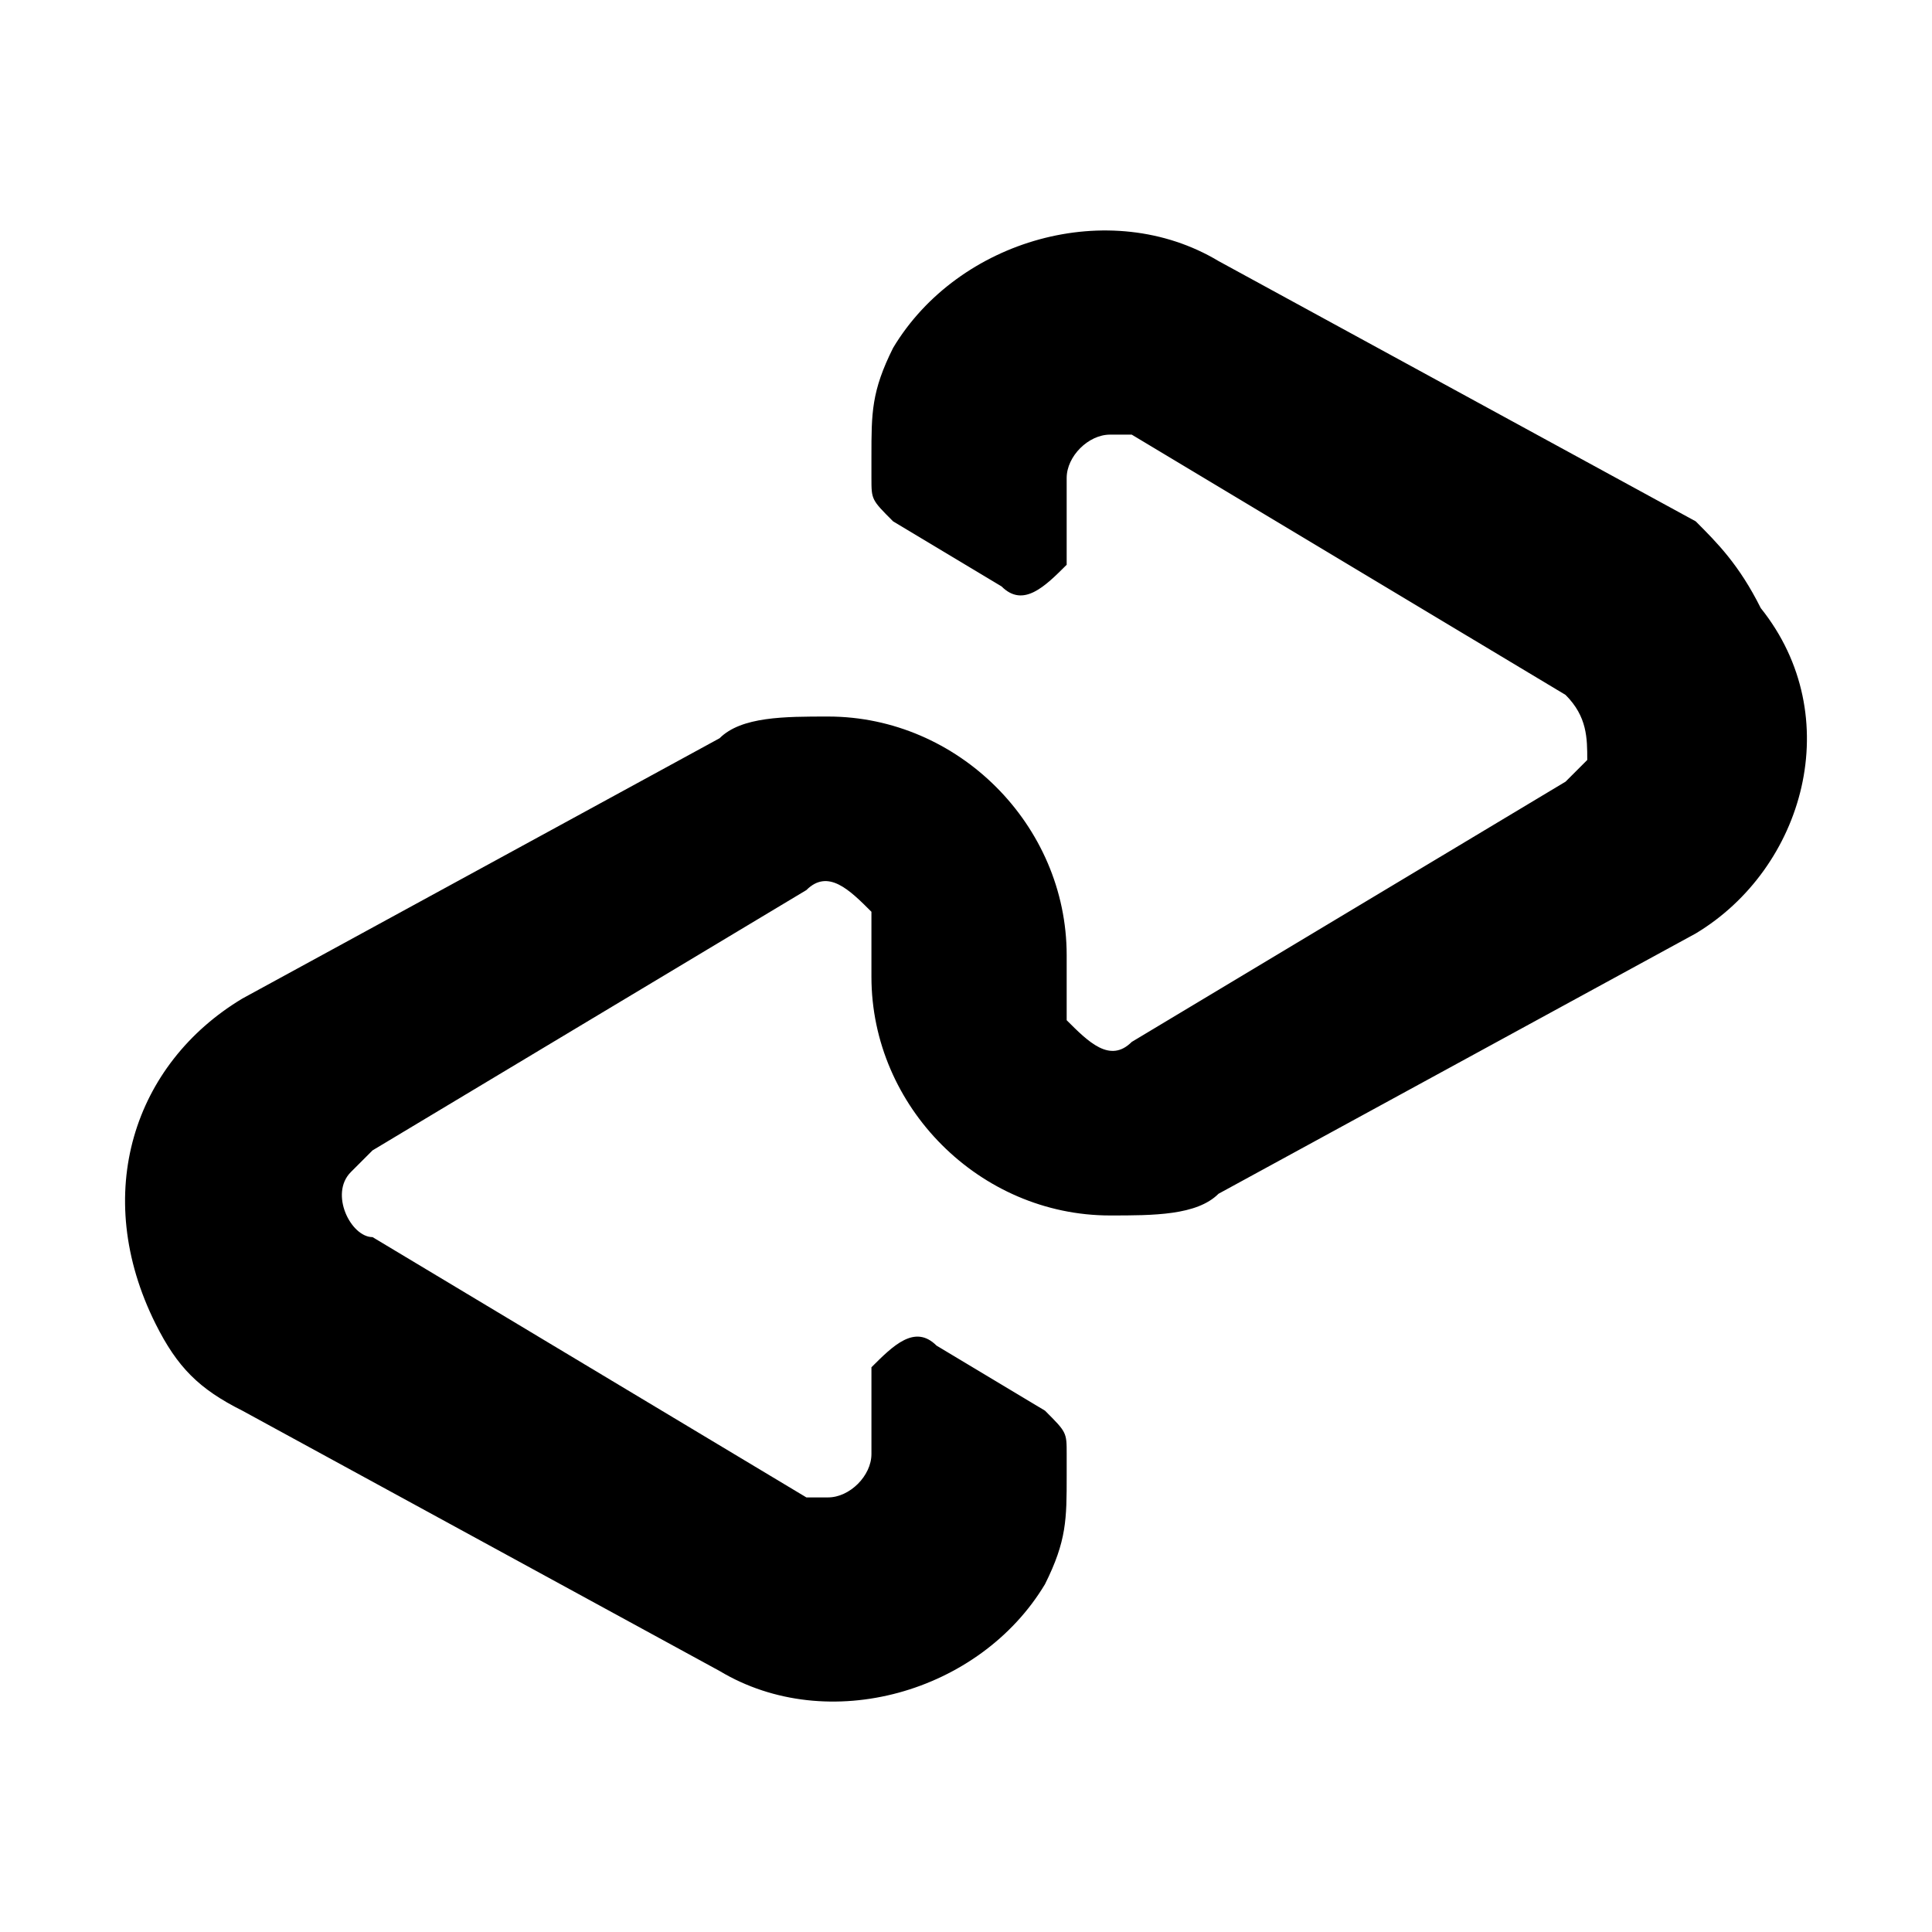 <svg xmlns="http://www.w3.org/2000/svg" width="512" height="512" viewBox="0 0 512 512"><title>ionicons-v5_logos</title><path d="M449.38,138.16l-63.23-34.49L322.92,69.18c-28.75-17.25-69-5.75-86.23,23-5.75,11.5-5.75,17.25-5.75,28.74v5.75c0,5.75,0,5.75,5.75,11.5l28.74,17.24c5.75,5.75,11.5,0,17.25-5.74h0v-23c0-5.75,5.75-11.49,11.49-11.49h5.75l57.48,34.49,57.49,34.49c5.75,5.74,5.75,11.49,5.75,17.24l-5.75,5.75L357.4,241.63l-57.48,34.49c-5.75,5.75-11.49,0-17.24-5.75h0V253.13c0-34.49-28.74-63.24-63.23-63.24-11.5,0-23,0-28.75,5.75l-63.23,34.49L64.24,264.62c-28.74,17.25-40.24,51.74-23,86.23,5.75,11.49,11.49,17.24,23,23l63.23,34.49,63.23,34.49c28.75,17.25,69,5.75,86.23-23,5.75-11.5,5.75-17.25,5.75-28.74v-5.75c0-5.75,0-5.75-5.75-11.5L248.19,356.6c-5.75-5.75-11.5,0-17.25,5.74h0v23c0,5.75-5.75,11.49-11.49,11.49H213.7l-57.49-34.49L98.73,327.85c-5.75,0-11.5-11.49-5.75-17.24l5.75-5.75,57.48-34.49,57.49-34.49c5.75-5.75,11.49,0,17.24,5.75h0v17.24c0,34.49,28.74,63.24,63.23,63.24,11.5,0,23,0,28.75-5.75l63.23-34.49,63.23-34.49c28.74-17.25,40.24-57.49,17.24-86.23h0C460.87,149.66,455.13,143.91,449.38,138.16Z"/></svg>